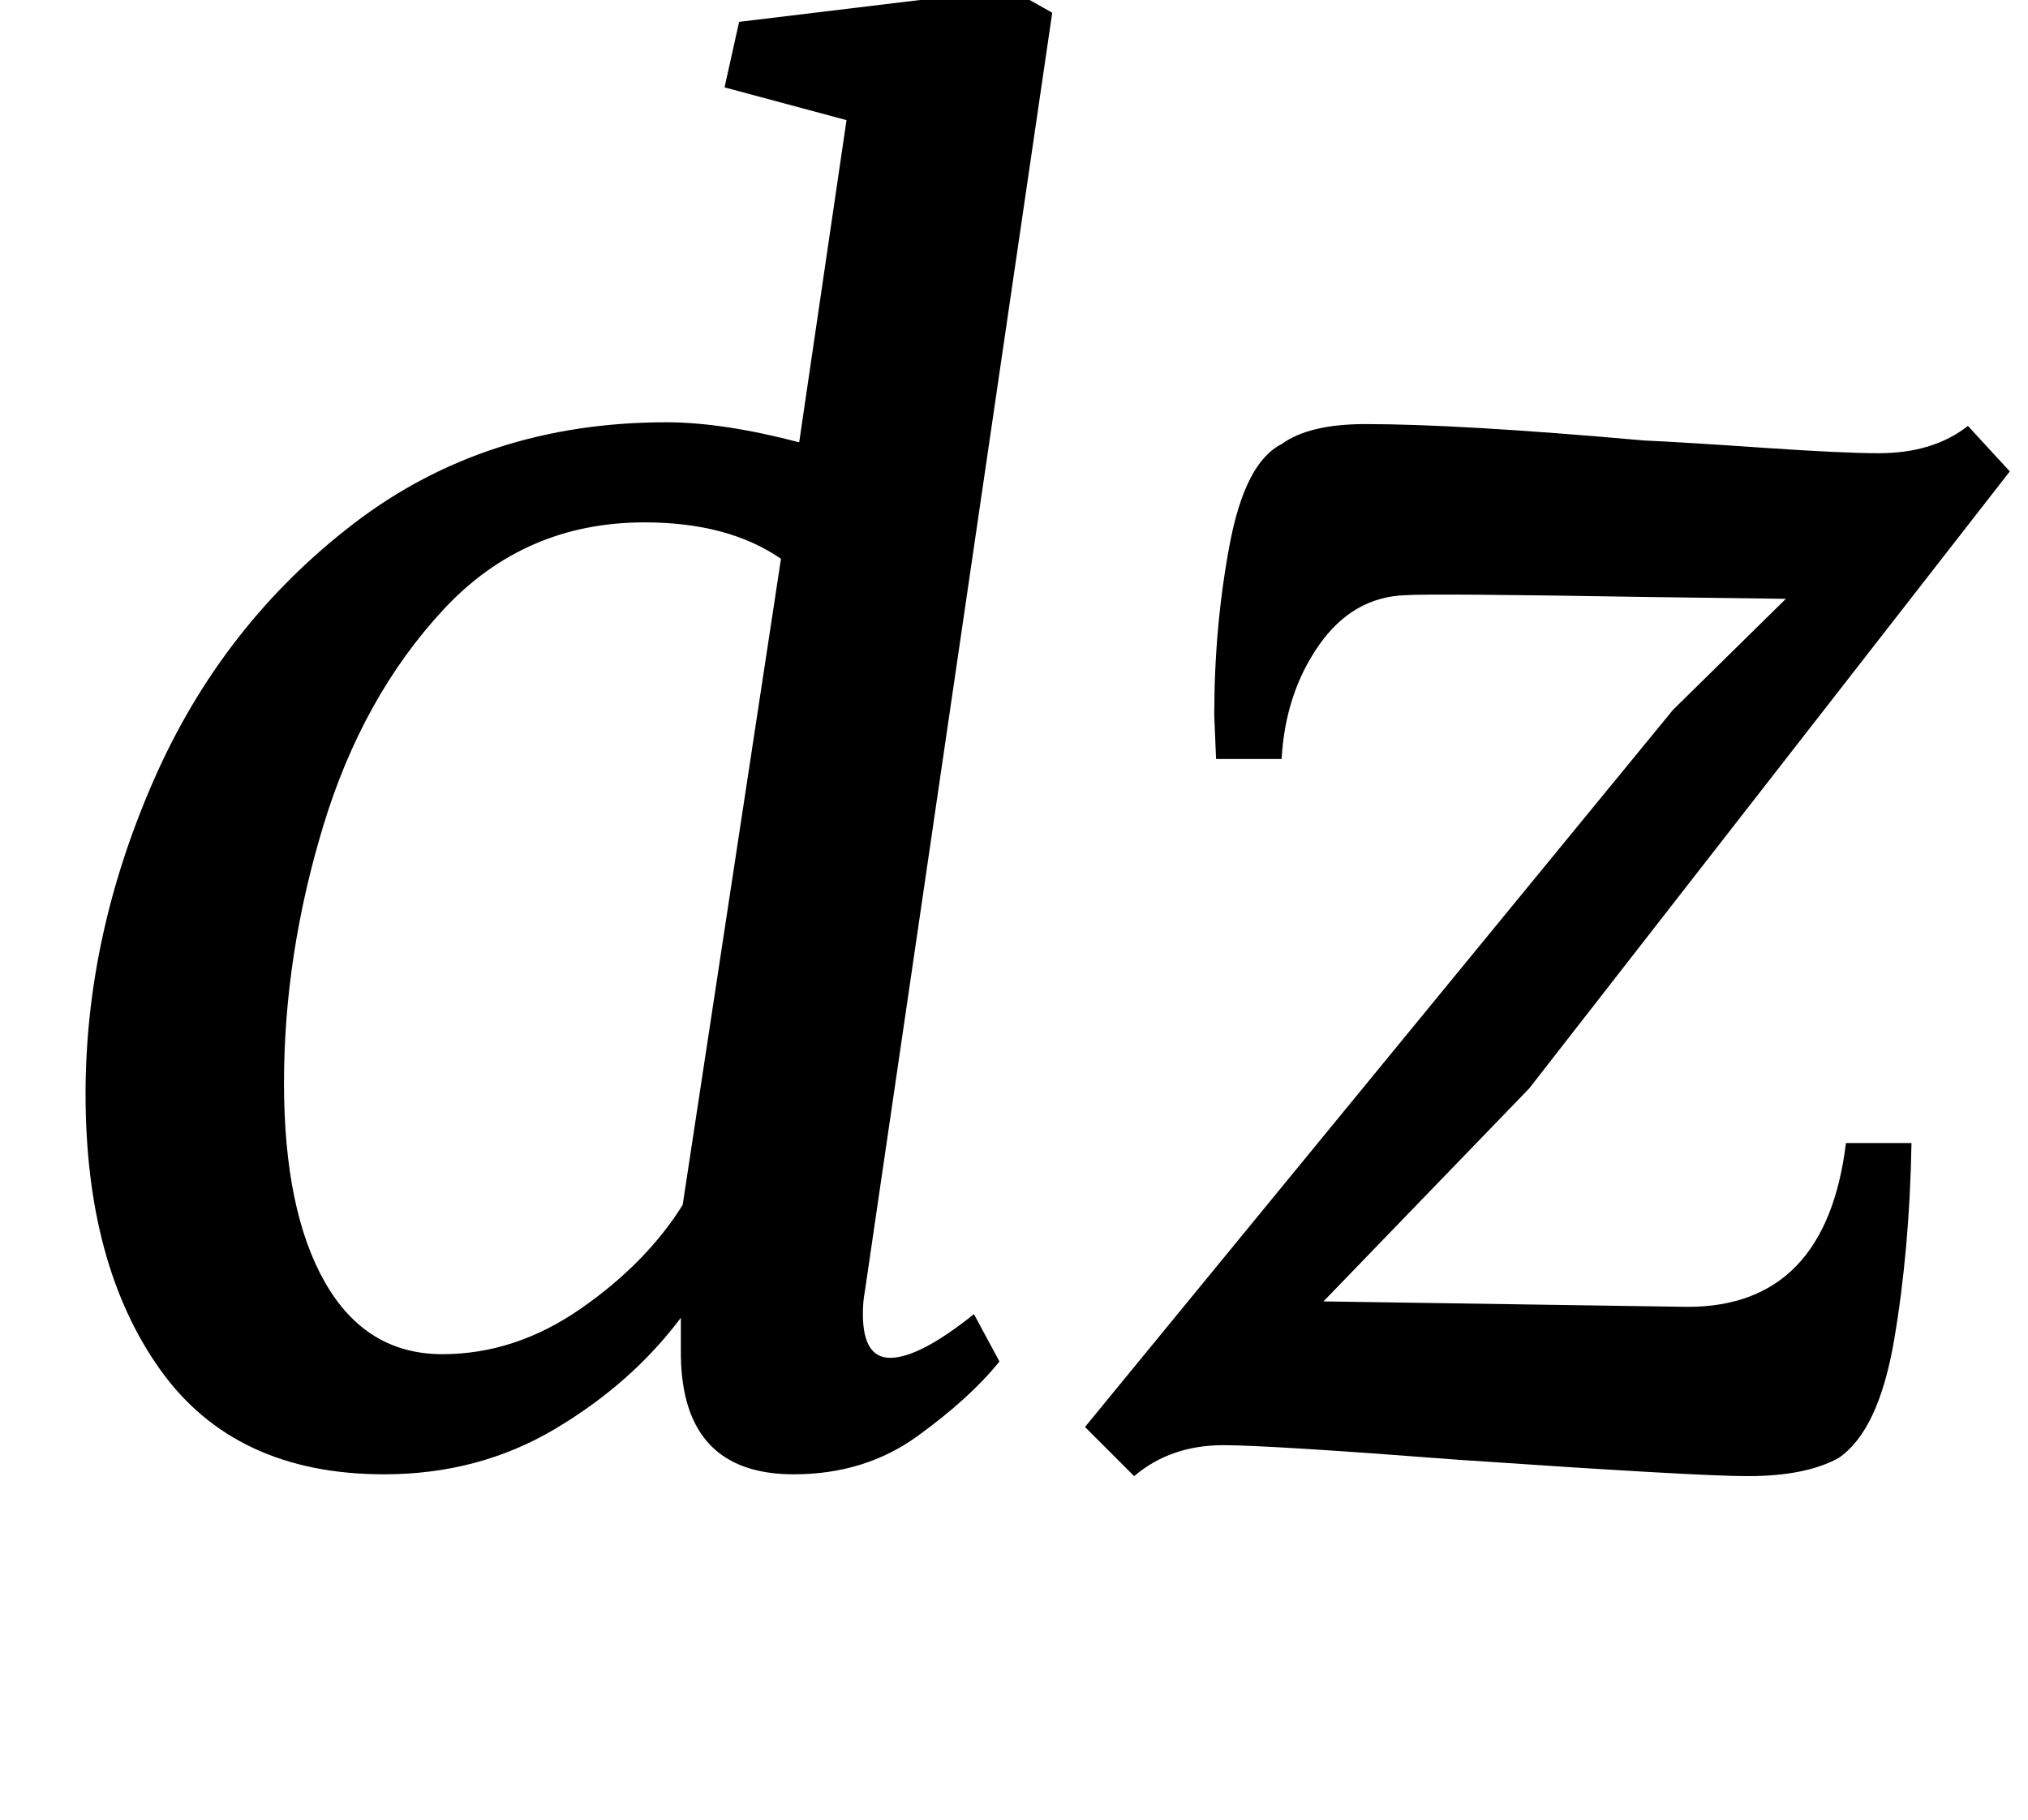 <?xml version="1.0" standalone="no"?>
<!DOCTYPE svg PUBLIC "-//W3C//DTD SVG 1.1//EN" "http://www.w3.org/Graphics/SVG/1.1/DTD/svg11.dtd" >
<svg xmlns="http://www.w3.org/2000/svg" xmlns:xlink="http://www.w3.org/1999/xlink" version="1.1" viewBox="-10 0 1114 1000">
  <g transform="matrix(1 0 0 -1 0 800)">
   <path fill="currentColor"
d="M464 78q0 -24 15 -24q16 0 46 24l14 -26q-16 -20 -45 -41t-68 -21q-61 0 -62 65v21q-27 -36 -69 -61t-94 -25q-82 0 -123 57.5t-41 151.5q0 87 37.5 172.5t110 141t171.5 55.5q31 0 73 -11l26 177l-67 18l8 36l149 18l23 -13l-103 -703q-1 -5 -1 -12zM344 513
q-66 0 -110.5 -48t-66 -119t-21.5 -141t22.5 -109.5t64.5 -39.5q40 0 76 25t56 57l54 355q-29 20 -75 20zM895 472q-118 2 -133 1q-29 -1 -47.5 -27.5t-20.5 -62.5h-36l-1 24q0 49 8.5 94t28.5 55q15 11 46 11q52 0 153 -9q22 -1 65.5 -4t63.5 -3q30 0 49 15l23 -25
l-264 -339l-113 -117l200 -3q76 0 87 90h36q-1 -58 -9.5 -108t-30.5 -65q-18 -10 -50 -10q-28 0 -159 9q-104 8 -129 8q-29 0 -49 -17l-27 27l323 394l62 61z" />
  </g>

</svg>
